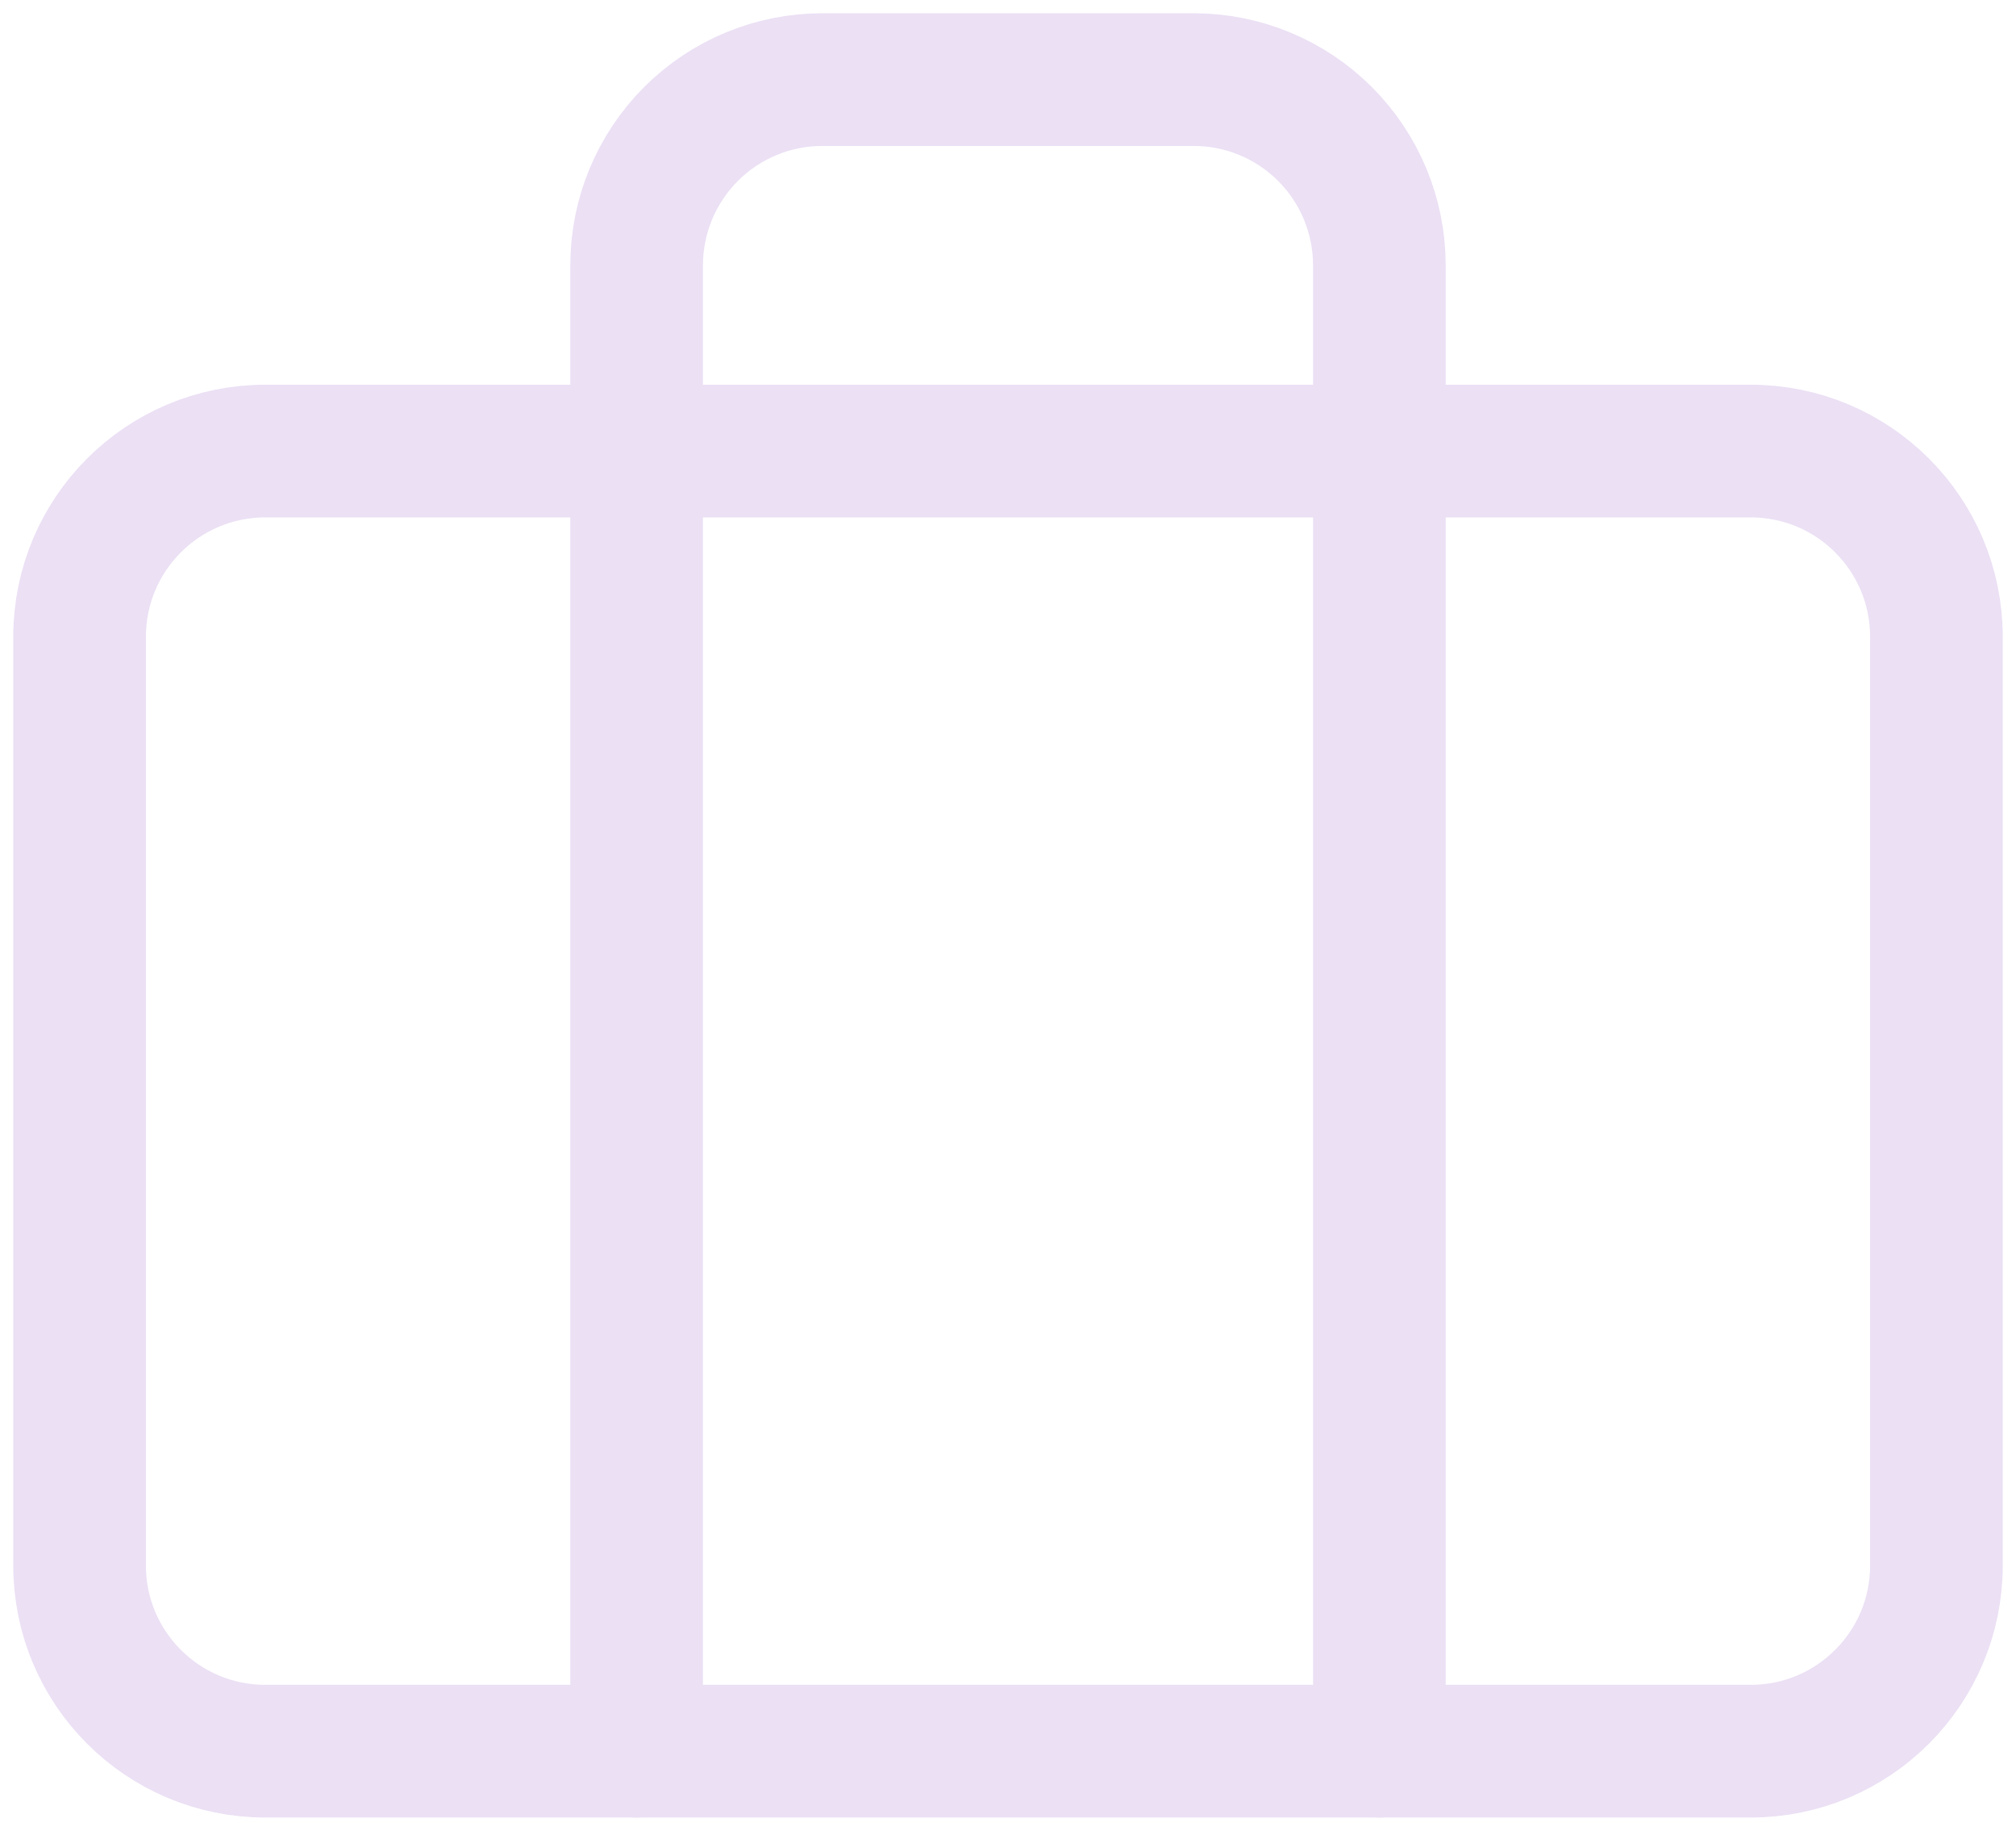 <svg width="76" height="69" viewBox="0 0 76 69" fill="none" xmlns="http://www.w3.org/2000/svg">
<g opacity="0.2">
<path d="M66 17H10C6.134 17 3 20.134 3 24V59C3 62.866 6.134 66 10 66H66C69.866 66 73 62.866 73 59V24C73 20.134 69.866 17 66 17Z" stroke="#9C62CA" stroke-width="5" stroke-linecap="round" stroke-linejoin="round"/>
<path d="M52 66V10C52 8.143 51.263 6.363 49.95 5.05C48.637 3.737 46.856 3 45 3H31C29.143 3 27.363 3.737 26.05 5.05C24.738 6.363 24 8.143 24 10V66" stroke="#9C62CA" stroke-width="5" stroke-linecap="round" stroke-linejoin="round"/>
</g>
</svg>
